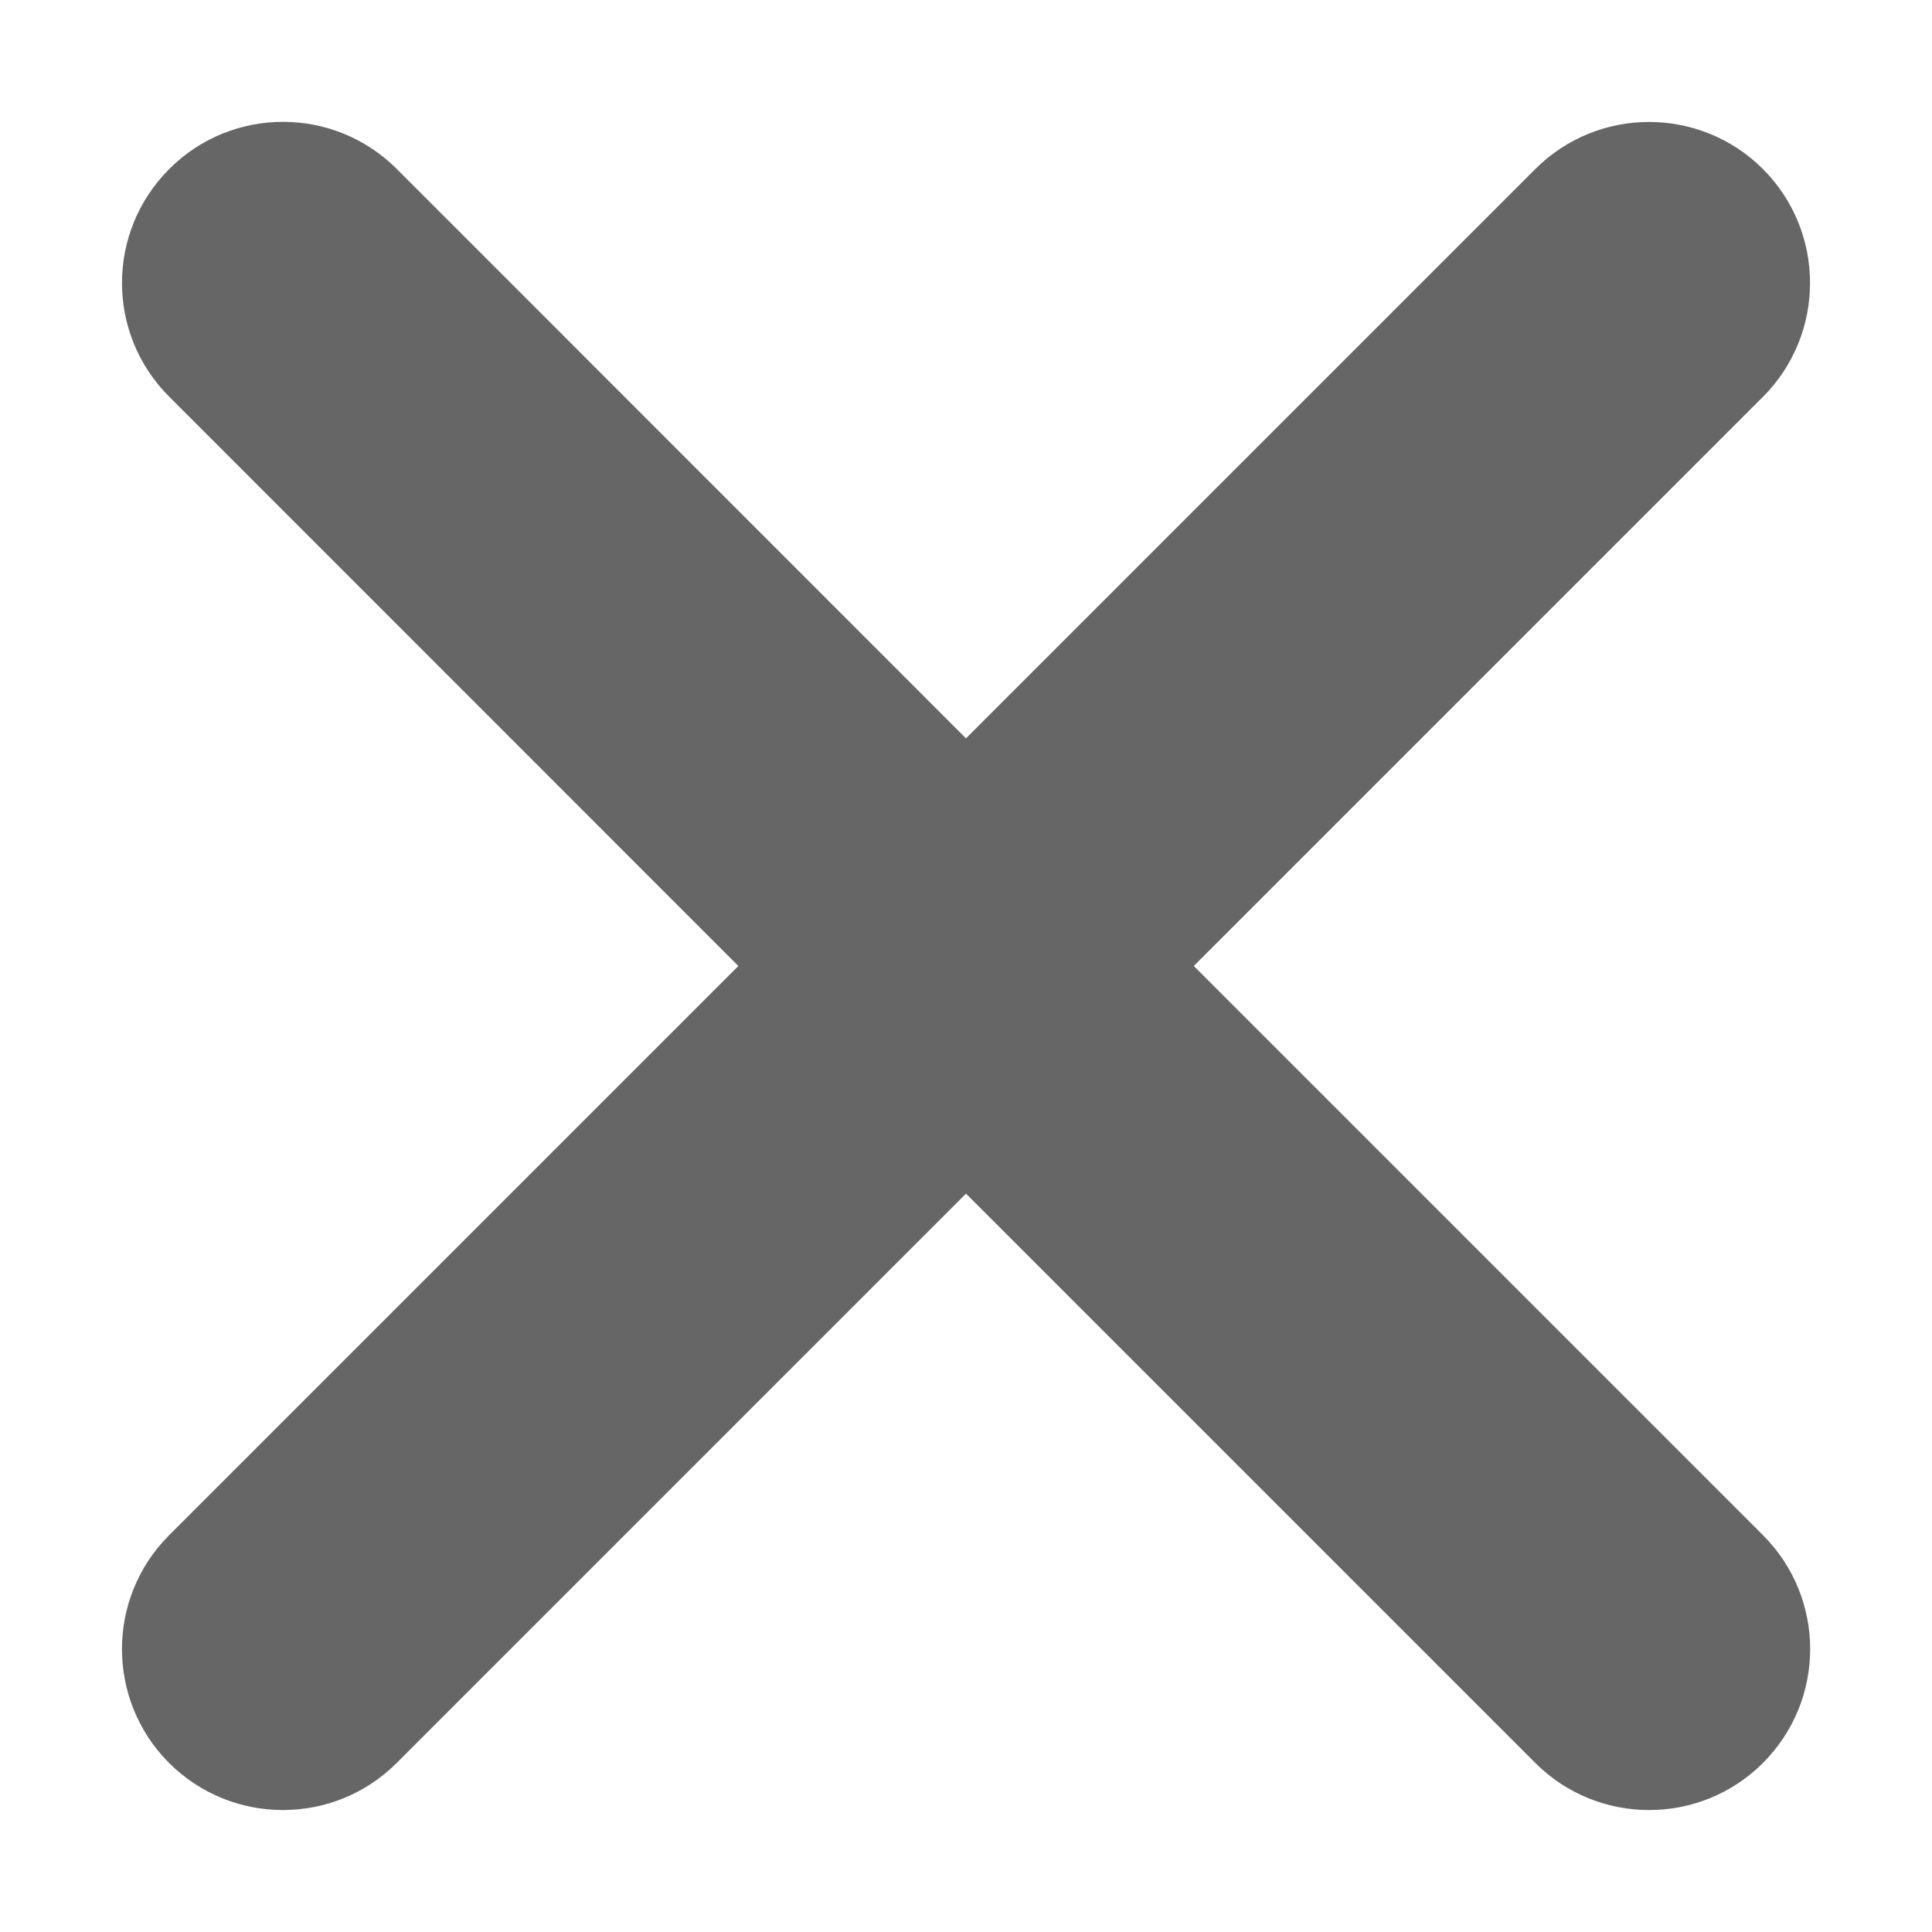 <svg width="12" height="12" viewBox="0 0 12 12" fill="none" xmlns="http://www.w3.org/2000/svg">
<path fill-rule="evenodd" clip-rule="evenodd" d="M1.05 9.536C0.66 9.926 0.66 10.559 1.05 10.95C1.441 11.34 2.074 11.34 2.464 10.95L6 7.414L9.536 10.95C9.926 11.34 10.56 11.34 10.95 10.95C11.341 10.559 11.341 9.926 10.95 9.535L7.415 6L10.95 2.465C11.34 2.074 11.34 1.441 10.95 1.05C10.559 0.66 9.926 0.66 9.536 1.05L6 4.586L2.465 1.05C2.074 0.659 1.441 0.659 1.051 1.05C0.66 1.441 0.66 2.074 1.051 2.464L4.586 6L1.05 9.536Z" fill="black" fill-opacity="0.6"/>
</svg>
